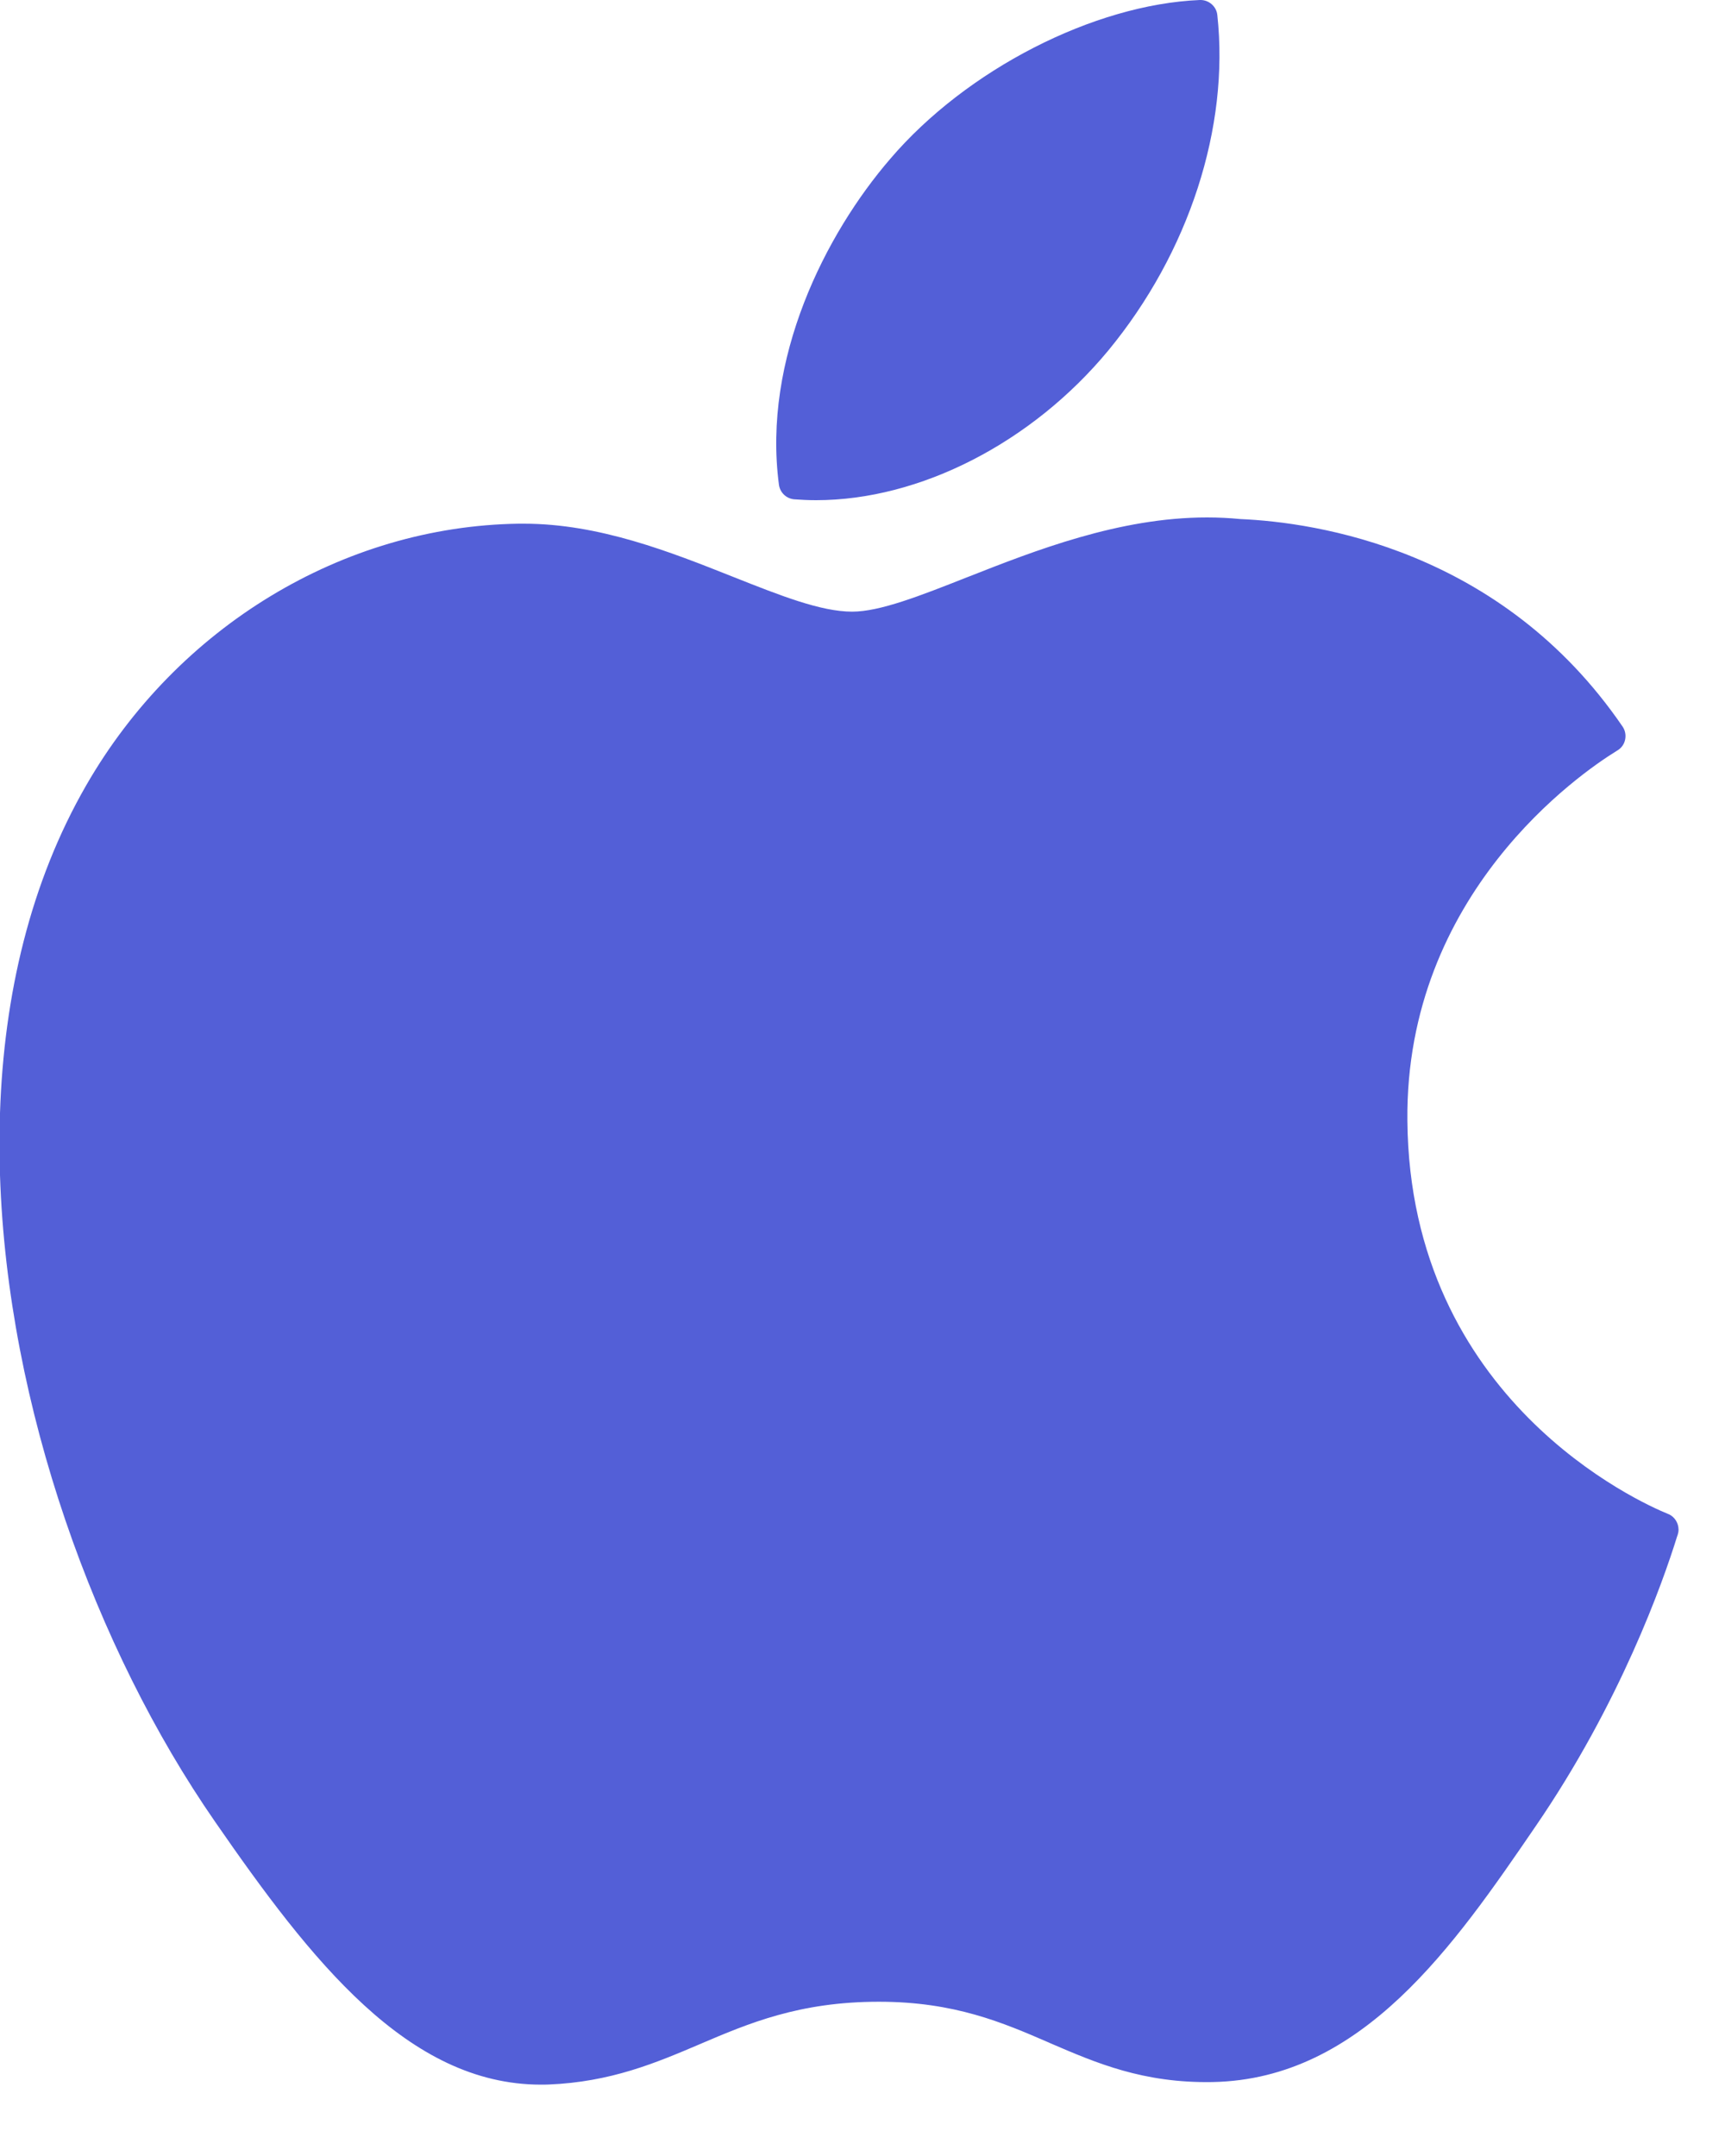 <svg width="16" height="20" viewBox="0 0 16 20" fill="none" xmlns="http://www.w3.org/2000/svg">
<path fill-rule="evenodd" clip-rule="evenodd" d="M11.129 0H11.139C11.216 0.002 11.283 0.061 11.291 0.139C11.405 1.181 11.028 2.343 10.281 3.25C9.572 4.107 8.533 4.64 7.57 4.64C7.502 4.64 7.434 4.637 7.368 4.632C7.294 4.626 7.235 4.57 7.225 4.497C7.07 3.328 7.657 2.17 8.257 1.474C8.963 0.647 10.145 0.041 11.129 0ZM0 10.901V10.324C0.036 9.231 0.282 8.184 0.799 7.286C1.646 5.813 3.183 4.882 4.81 4.858H4.859C5.558 4.858 6.219 5.12 6.802 5.352C7.238 5.525 7.614 5.674 7.904 5.674C8.162 5.674 8.537 5.526 8.97 5.355L8.973 5.354C9.6 5.107 10.381 4.8 11.195 4.8C11.3 4.8 11.404 4.805 11.505 4.815C12.199 4.845 13.924 5.093 15.05 6.74C15.074 6.775 15.082 6.818 15.074 6.859C15.066 6.901 15.041 6.937 15.006 6.959L14.99 6.969C14.663 7.171 13.033 8.288 13.054 10.395C13.076 12.99 15.222 13.942 15.467 14.042C15.468 14.042 15.473 14.044 15.476 14.046C15.477 14.046 15.477 14.046 15.478 14.046C15.534 14.072 15.568 14.128 15.569 14.187V14.191C15.569 14.206 15.566 14.223 15.561 14.238L15.555 14.255C15.423 14.681 15.029 15.795 14.243 16.942C13.491 18.042 12.638 19.287 11.249 19.314C10.603 19.326 10.165 19.136 9.74 18.953L9.734 18.95C9.301 18.762 8.853 18.569 8.152 18.569C7.414 18.569 6.944 18.769 6.49 18.963L6.488 18.964C6.084 19.136 5.665 19.314 5.087 19.337L5.085 19.337C5.062 19.338 5.039 19.338 5.017 19.338C3.783 19.338 2.883 18.184 1.994 16.898C0.884 15.296 0.069 13.046 0 10.901Z" fill="#535FD7"/>
<mask id="mask0" mask-type="alpha" maskUnits="userSpaceOnUse" x="0" y="0" width="16" height="20">
<path fill-rule="evenodd" clip-rule="evenodd" d="M11.129 0H11.139C11.216 0.002 11.283 0.061 11.291 0.139C11.405 1.181 11.028 2.343 10.281 3.25C9.572 4.107 8.533 4.64 7.57 4.64C7.502 4.64 7.434 4.637 7.368 4.632C7.294 4.626 7.235 4.57 7.225 4.497C7.07 3.328 7.657 2.17 8.257 1.474C8.963 0.647 10.145 0.041 11.129 0ZM0 10.901V10.324C0.036 9.231 0.282 8.184 0.799 7.286C1.646 5.813 3.183 4.882 4.81 4.858H4.859C5.558 4.858 6.219 5.12 6.802 5.352C7.238 5.525 7.614 5.674 7.904 5.674C8.162 5.674 8.537 5.526 8.97 5.355L8.973 5.354C9.6 5.107 10.381 4.8 11.195 4.8C11.3 4.8 11.404 4.805 11.505 4.815C12.199 4.845 13.924 5.093 15.05 6.74C15.074 6.775 15.082 6.818 15.074 6.859C15.066 6.901 15.041 6.937 15.006 6.959L14.99 6.969C14.663 7.171 13.033 8.288 13.054 10.395C13.076 12.99 15.222 13.942 15.467 14.042C15.468 14.042 15.473 14.044 15.476 14.046C15.477 14.046 15.477 14.046 15.478 14.046C15.534 14.072 15.568 14.128 15.569 14.187V14.191C15.569 14.206 15.566 14.223 15.561 14.238L15.555 14.255C15.423 14.681 15.029 15.795 14.243 16.942C13.491 18.042 12.638 19.287 11.249 19.314C10.603 19.326 10.165 19.136 9.74 18.953L9.734 18.95C9.301 18.762 8.853 18.569 8.152 18.569C7.414 18.569 6.944 18.769 6.49 18.963L6.488 18.964C6.084 19.136 5.665 19.314 5.087 19.337L5.085 19.337C5.062 19.338 5.039 19.338 5.017 19.338C3.783 19.338 2.883 18.184 1.994 16.898C0.884 15.296 0.069 13.046 0 10.901Z" fill="white"/>
</mask>
<g mask="url(#mask0)">
</g>
</svg>

